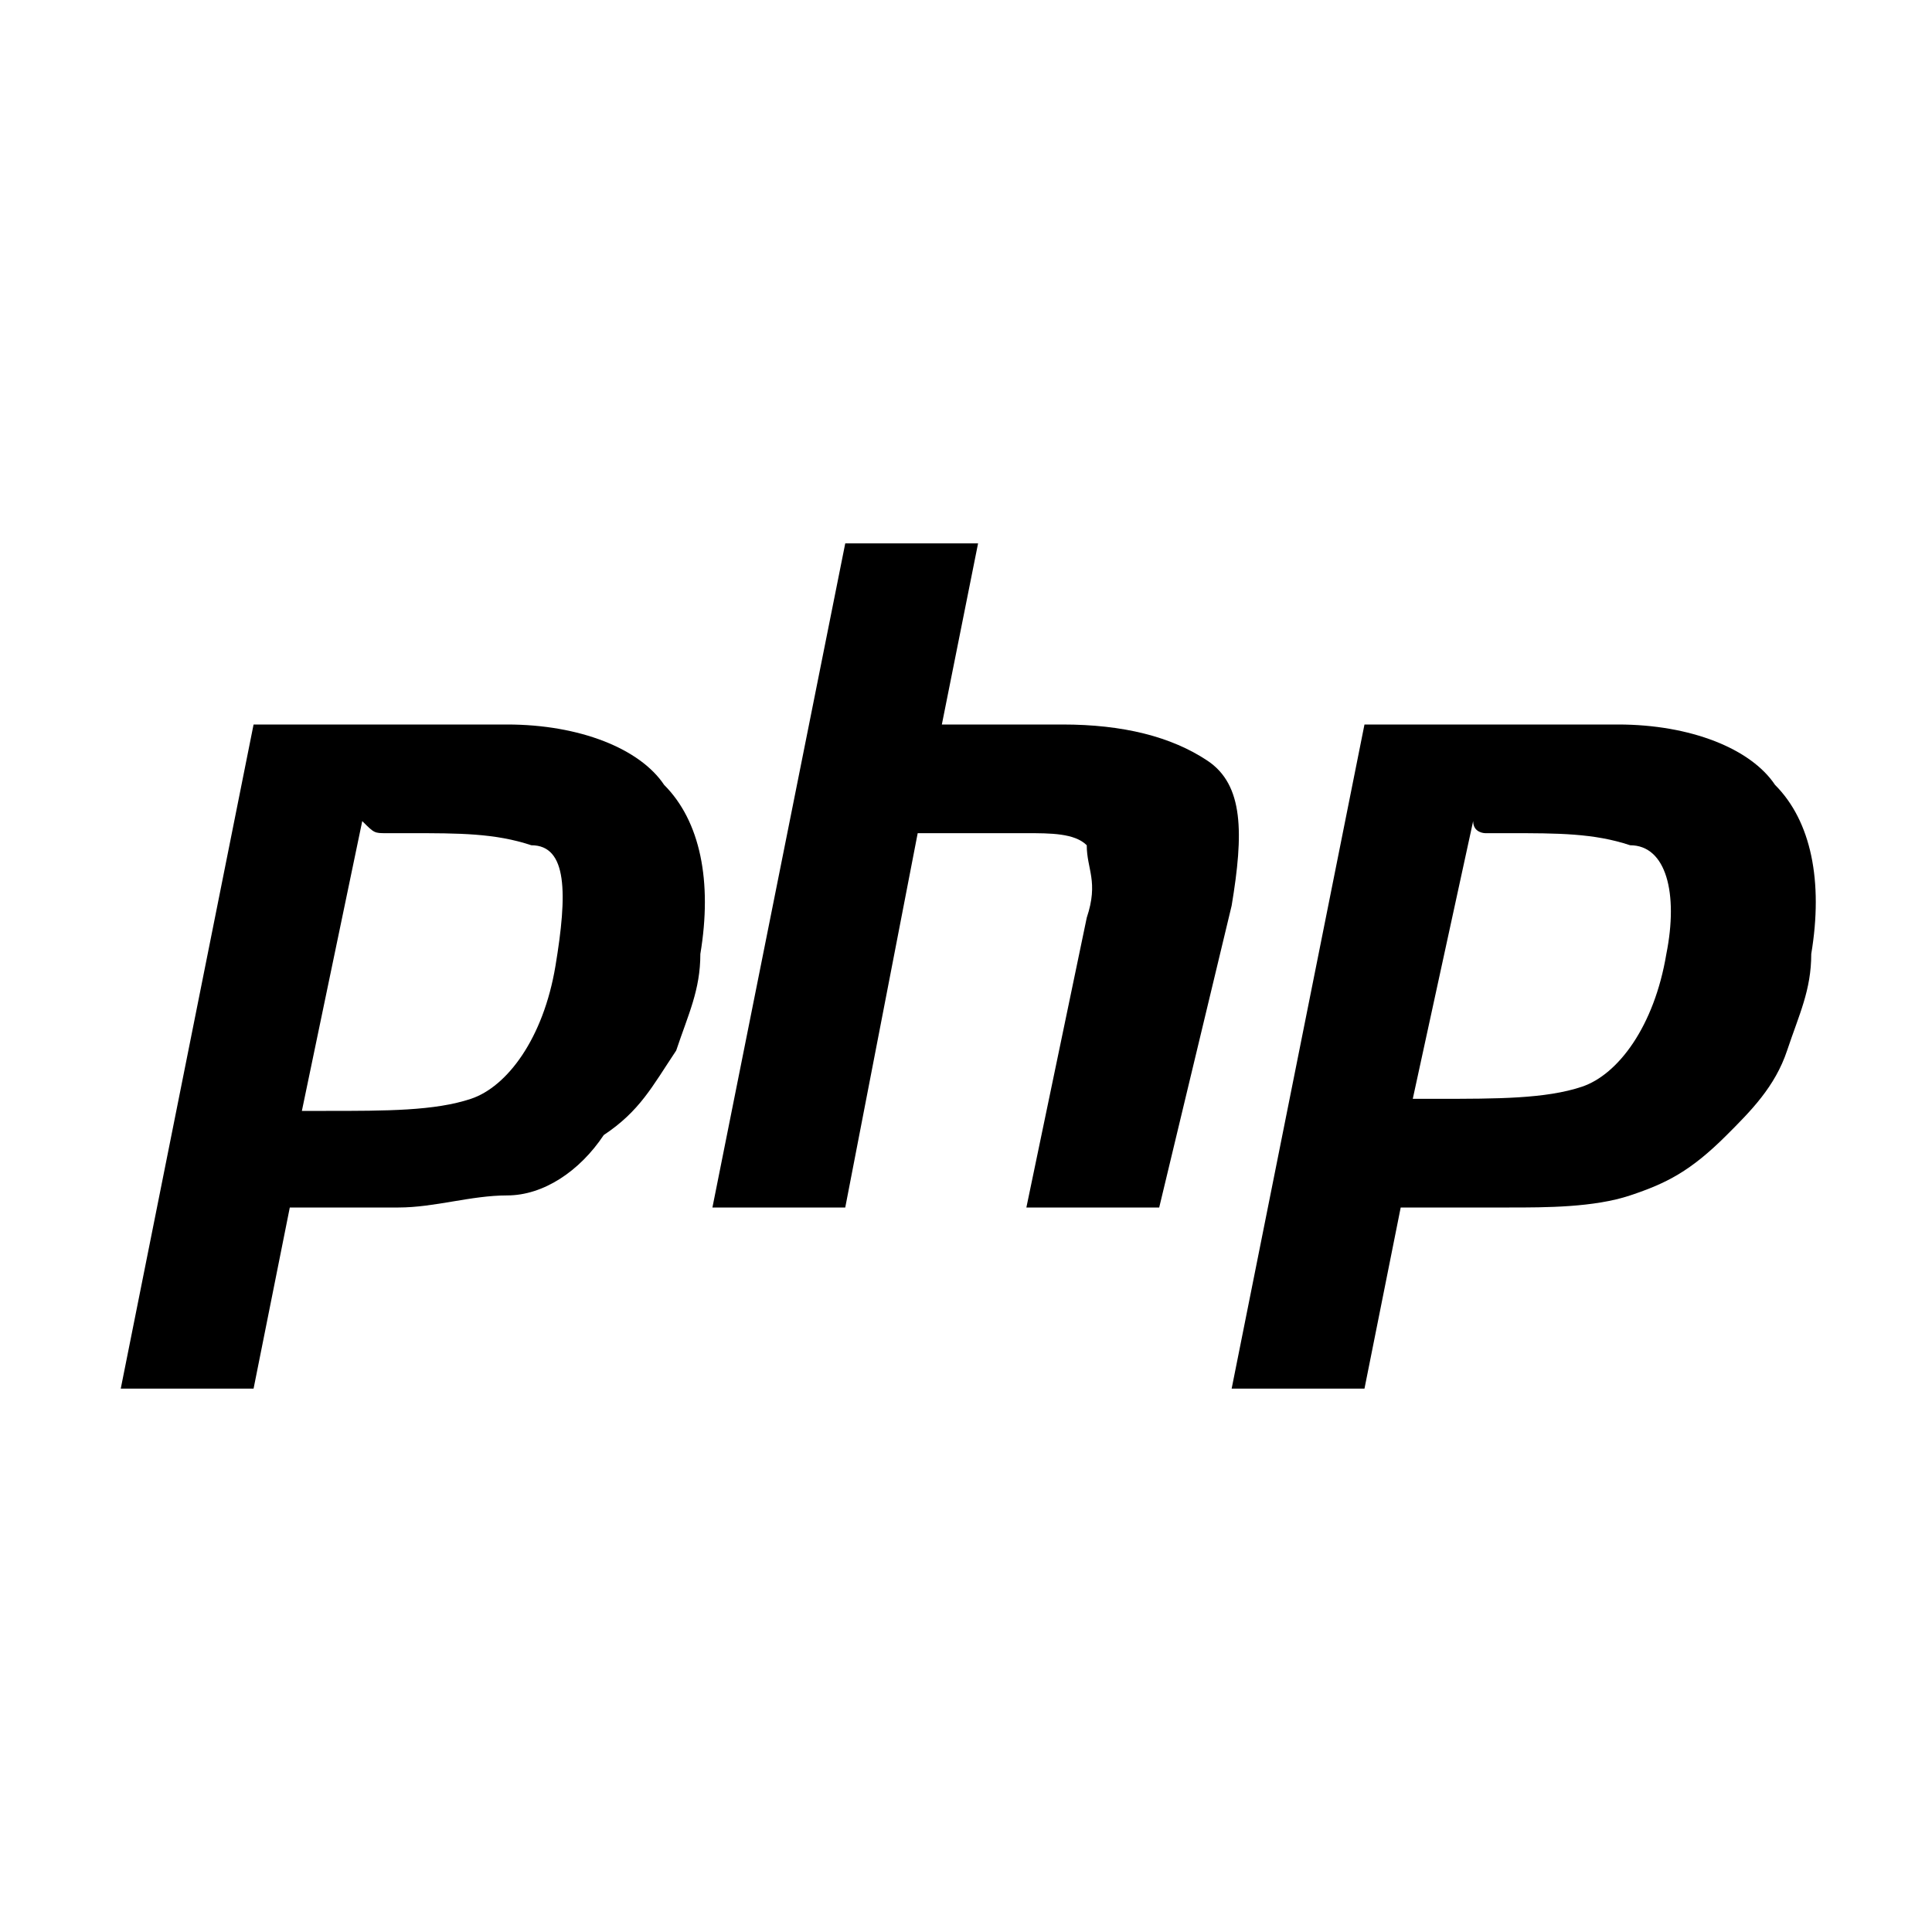 <?xml version="1.0" encoding="utf-8"?>
<!-- Generator: Adobe Illustrator 25.4.1, SVG Export Plug-In . SVG Version: 6.00 Build 0)  -->
<svg version="1.1" xmlns="http://www.w3.org/2000/svg" xmlns:xlink="http://www.w3.org/1999/xlink" x="0px" y="0px"
	 viewBox="0 0 16 16" enable-background="new 0 0 16 16">
<g fill="currentColor">
	<path d="M2.1,6h2.1c0.6,0,1.1,0.2,1.3,0.5c0.3,0.3,0.4,0.8,0.3,1.4c0,0.3-0.1,0.5-0.2,0.8C5.4,9,5.3,9.2,5,9.4
		C4.8,9.7,4.5,9.9,4.2,9.9S3.6,10,3.3,10H2.4l-0.3,1.5H1L2.1,6L2.1,6 M3,6.8L2.5,9.2c0,0,0.1,0,0.1,0c0,0,0.1,0,0.1,0
		c0.5,0,0.9,0,1.2-0.1c0.3-0.1,0.6-0.5,0.7-1.1C4.7,7.4,4.7,7,4.4,7c-0.3-0.1-0.6-0.1-1-0.1c-0.1,0-0.1,0-0.2,0
		C3.1,6.9,3.1,6.9,3,6.8L3,6.8"/>
	<path d="M7,4.5h1.1L7.8,6h1c0.5,0,0.9,0.1,1.2,0.3c0.3,0.2,0.3,0.6,0.2,1.2L9.6,10H8.5L9,7.6c0.1-0.3,0-0.4,0-0.6
		C8.9,6.9,8.7,6.9,8.5,6.9l-0.9,0L7,10H5.9L7,4.5L7,4.5"/>
	<path d="M11.3,6h2.1c0.6,0,1.1,0.2,1.3,0.5C15,6.8,15.1,7.3,15,7.9c0,0.3-0.1,0.5-0.2,0.8c-0.1,0.3-0.3,0.5-0.5,0.7
		c-0.3,0.3-0.5,0.4-0.8,0.5S12.8,10,12.5,10h-0.9l-0.3,1.5h-1.1L11.3,6L11.3,6 M12.2,6.8l-0.5,2.3c0,0,0.1,0,0.1,0c0,0,0.1,0,0.1,0
		c0.5,0,0.9,0,1.2-0.1c0.3-0.1,0.6-0.5,0.7-1.1c0.1-0.5,0-0.9-0.3-0.9c-0.3-0.1-0.6-0.1-1-0.1c-0.1,0-0.1,0-0.2,0
		C12.3,6.9,12.2,6.9,12.2,6.8L12.2,6.8"/>
</g>
</svg>
